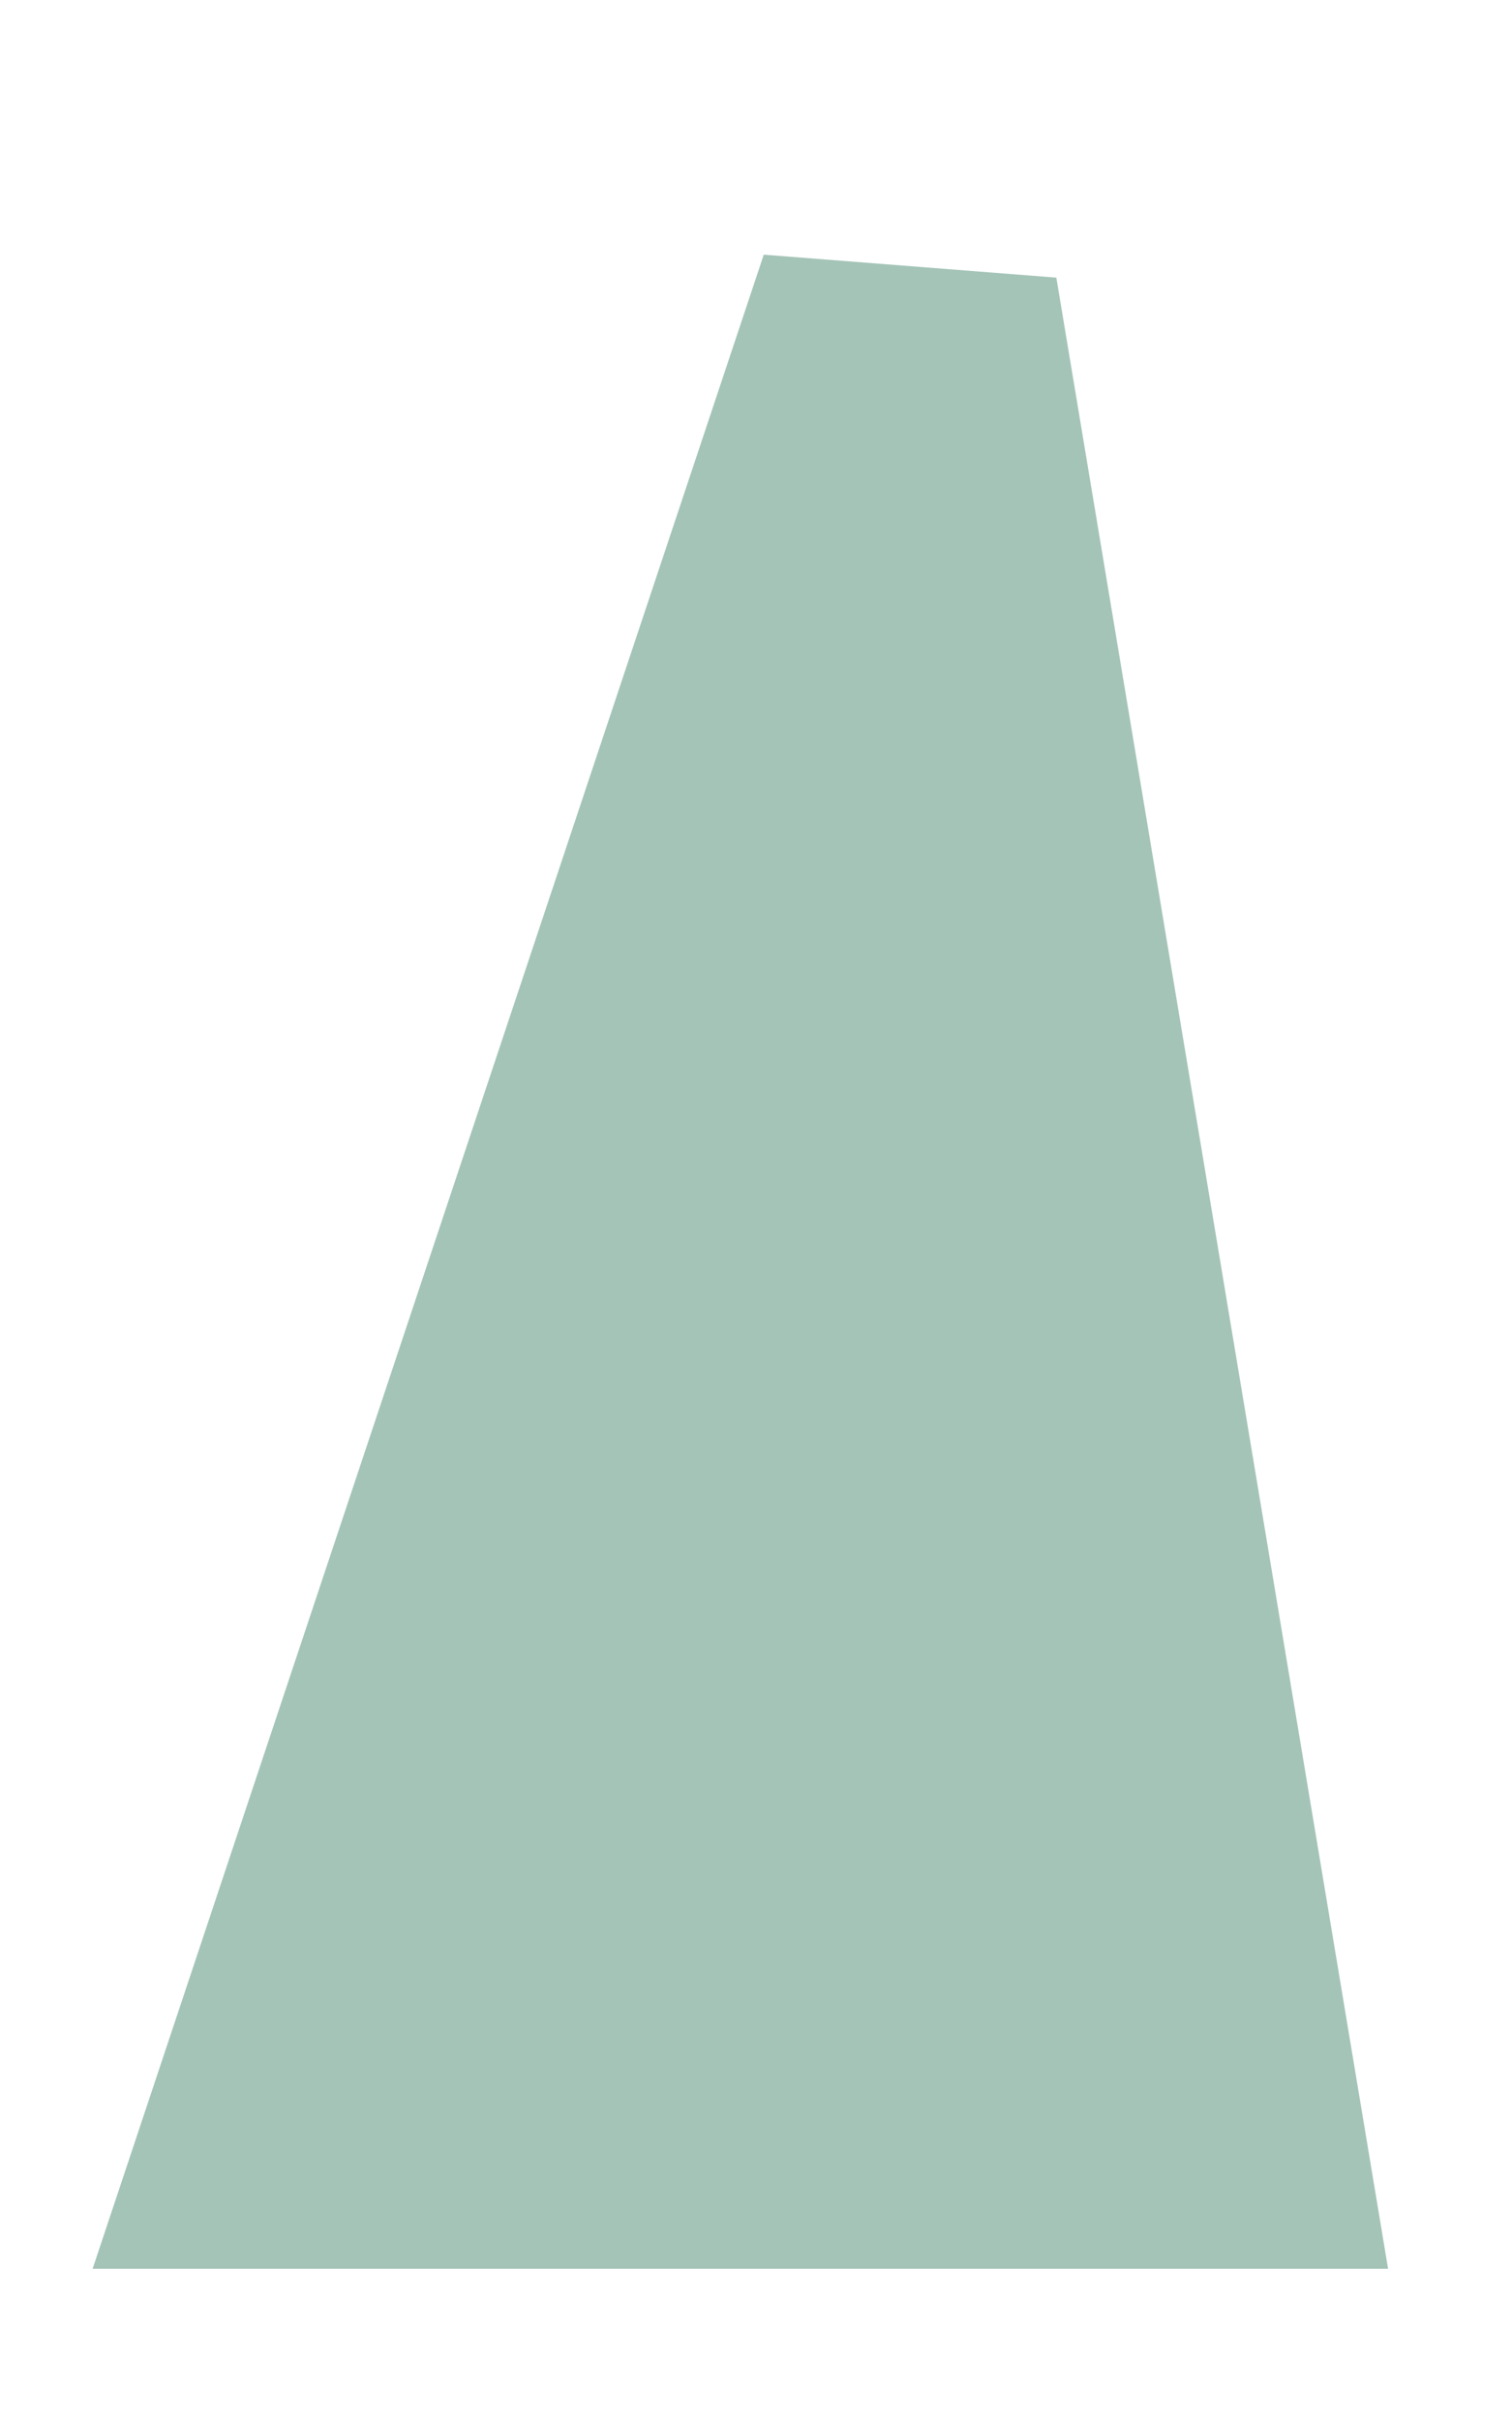 <svg version="1.1" x="0" y="0" width="100%" height="100%" viewBox="0,0,0.005,0.008" xmlns="http://www.w3.org/2000/svg" xmlns:xlink="http://www.w3.org/1999/xlink">
  <defs>
    <linearGradient id="linear" x1="50%" y1="0%" x2="50%" y2="100%">
      <stop offset="0%" style="stop-color:#a4c4b7;stop-opacity:1;"/>
      <stop offset="100%" style="stop-color:#a4c4b7;stop-opacity:1;"/>
    </linearGradient>
  </defs>
  <path d="M 0.003 0.001 L 0.004 0.007 L 0.001 0.007  Z " style="stroke:#a4c4b7;stroke-width:0.001;stroke-opacity:1;stroke-linejoin:miter;fill:url(#linear);"/>
</svg>